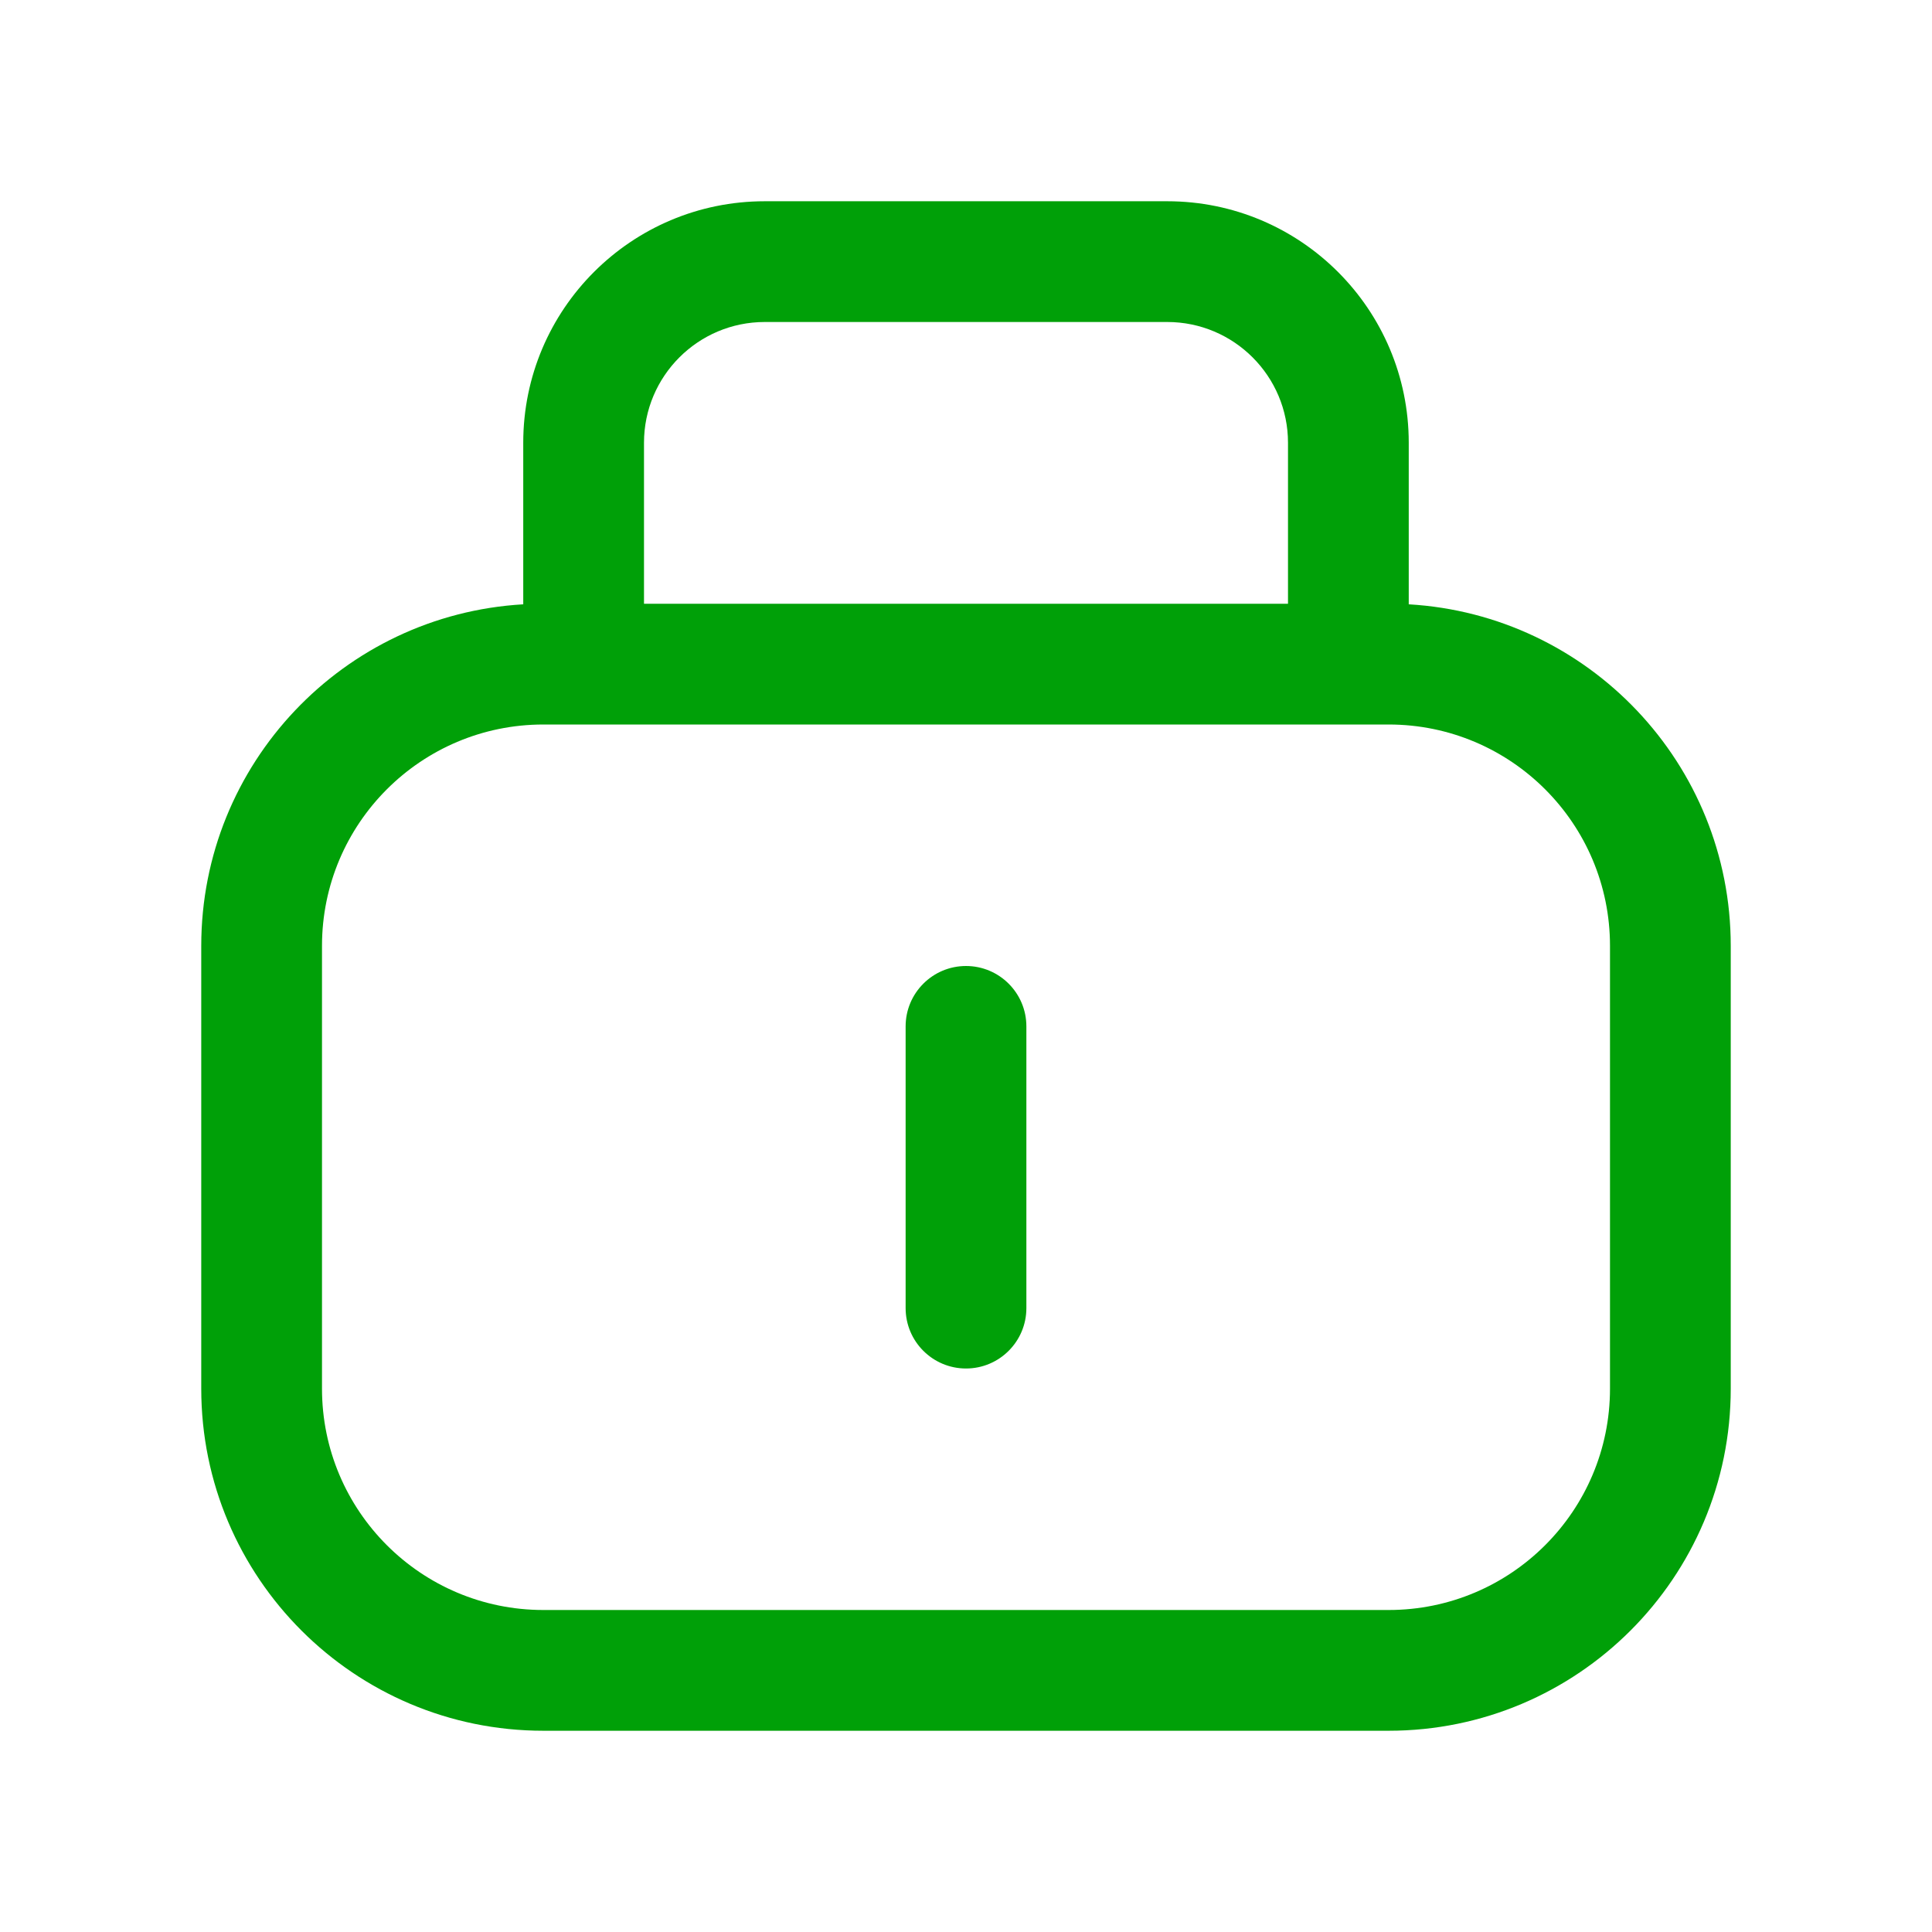 <svg fill="none" height="24" viewBox="0 0 24 24" width="24" xmlns="http://www.w3.org/2000/svg"><g fill="#00a008"><path d="m12 12c-.414 0-.75.336-.75.75v3.5c0 .414.336.75.75.75s.75-.336.75-.75v-3.5c0-.414-.336-.75-.75-.75z"/><path clip-rule="evenodd" d="m6.5 7.507c-2.231.129-4 1.979-4 4.243v5.5c0 2.347 1.903 4.25 4.25 4.25h10.5c2.347 0 4.25-1.903 4.25-4.25v-5.5c0-2.263-1.769-4.113-4-4.243v-2.007c0-1.657-1.343-3-3-3h-5c-1.657 0-3 1.343-3 3zm8-3.507h-5c-.828 0-1.5.672-1.5 1.5v2h8v-2c0-.828-.672-1.5-1.5-1.5zm-10.5 7.75c0-1.519 1.231-2.75 2.75-2.75h10.5c1.519 0 2.75 1.231 2.75 2.75v5.5c0 1.519-1.231 2.75-2.75 2.75h-10.5c-1.519 0-2.75-1.231-2.75-2.75z" fill-rule="evenodd"/></g></svg>